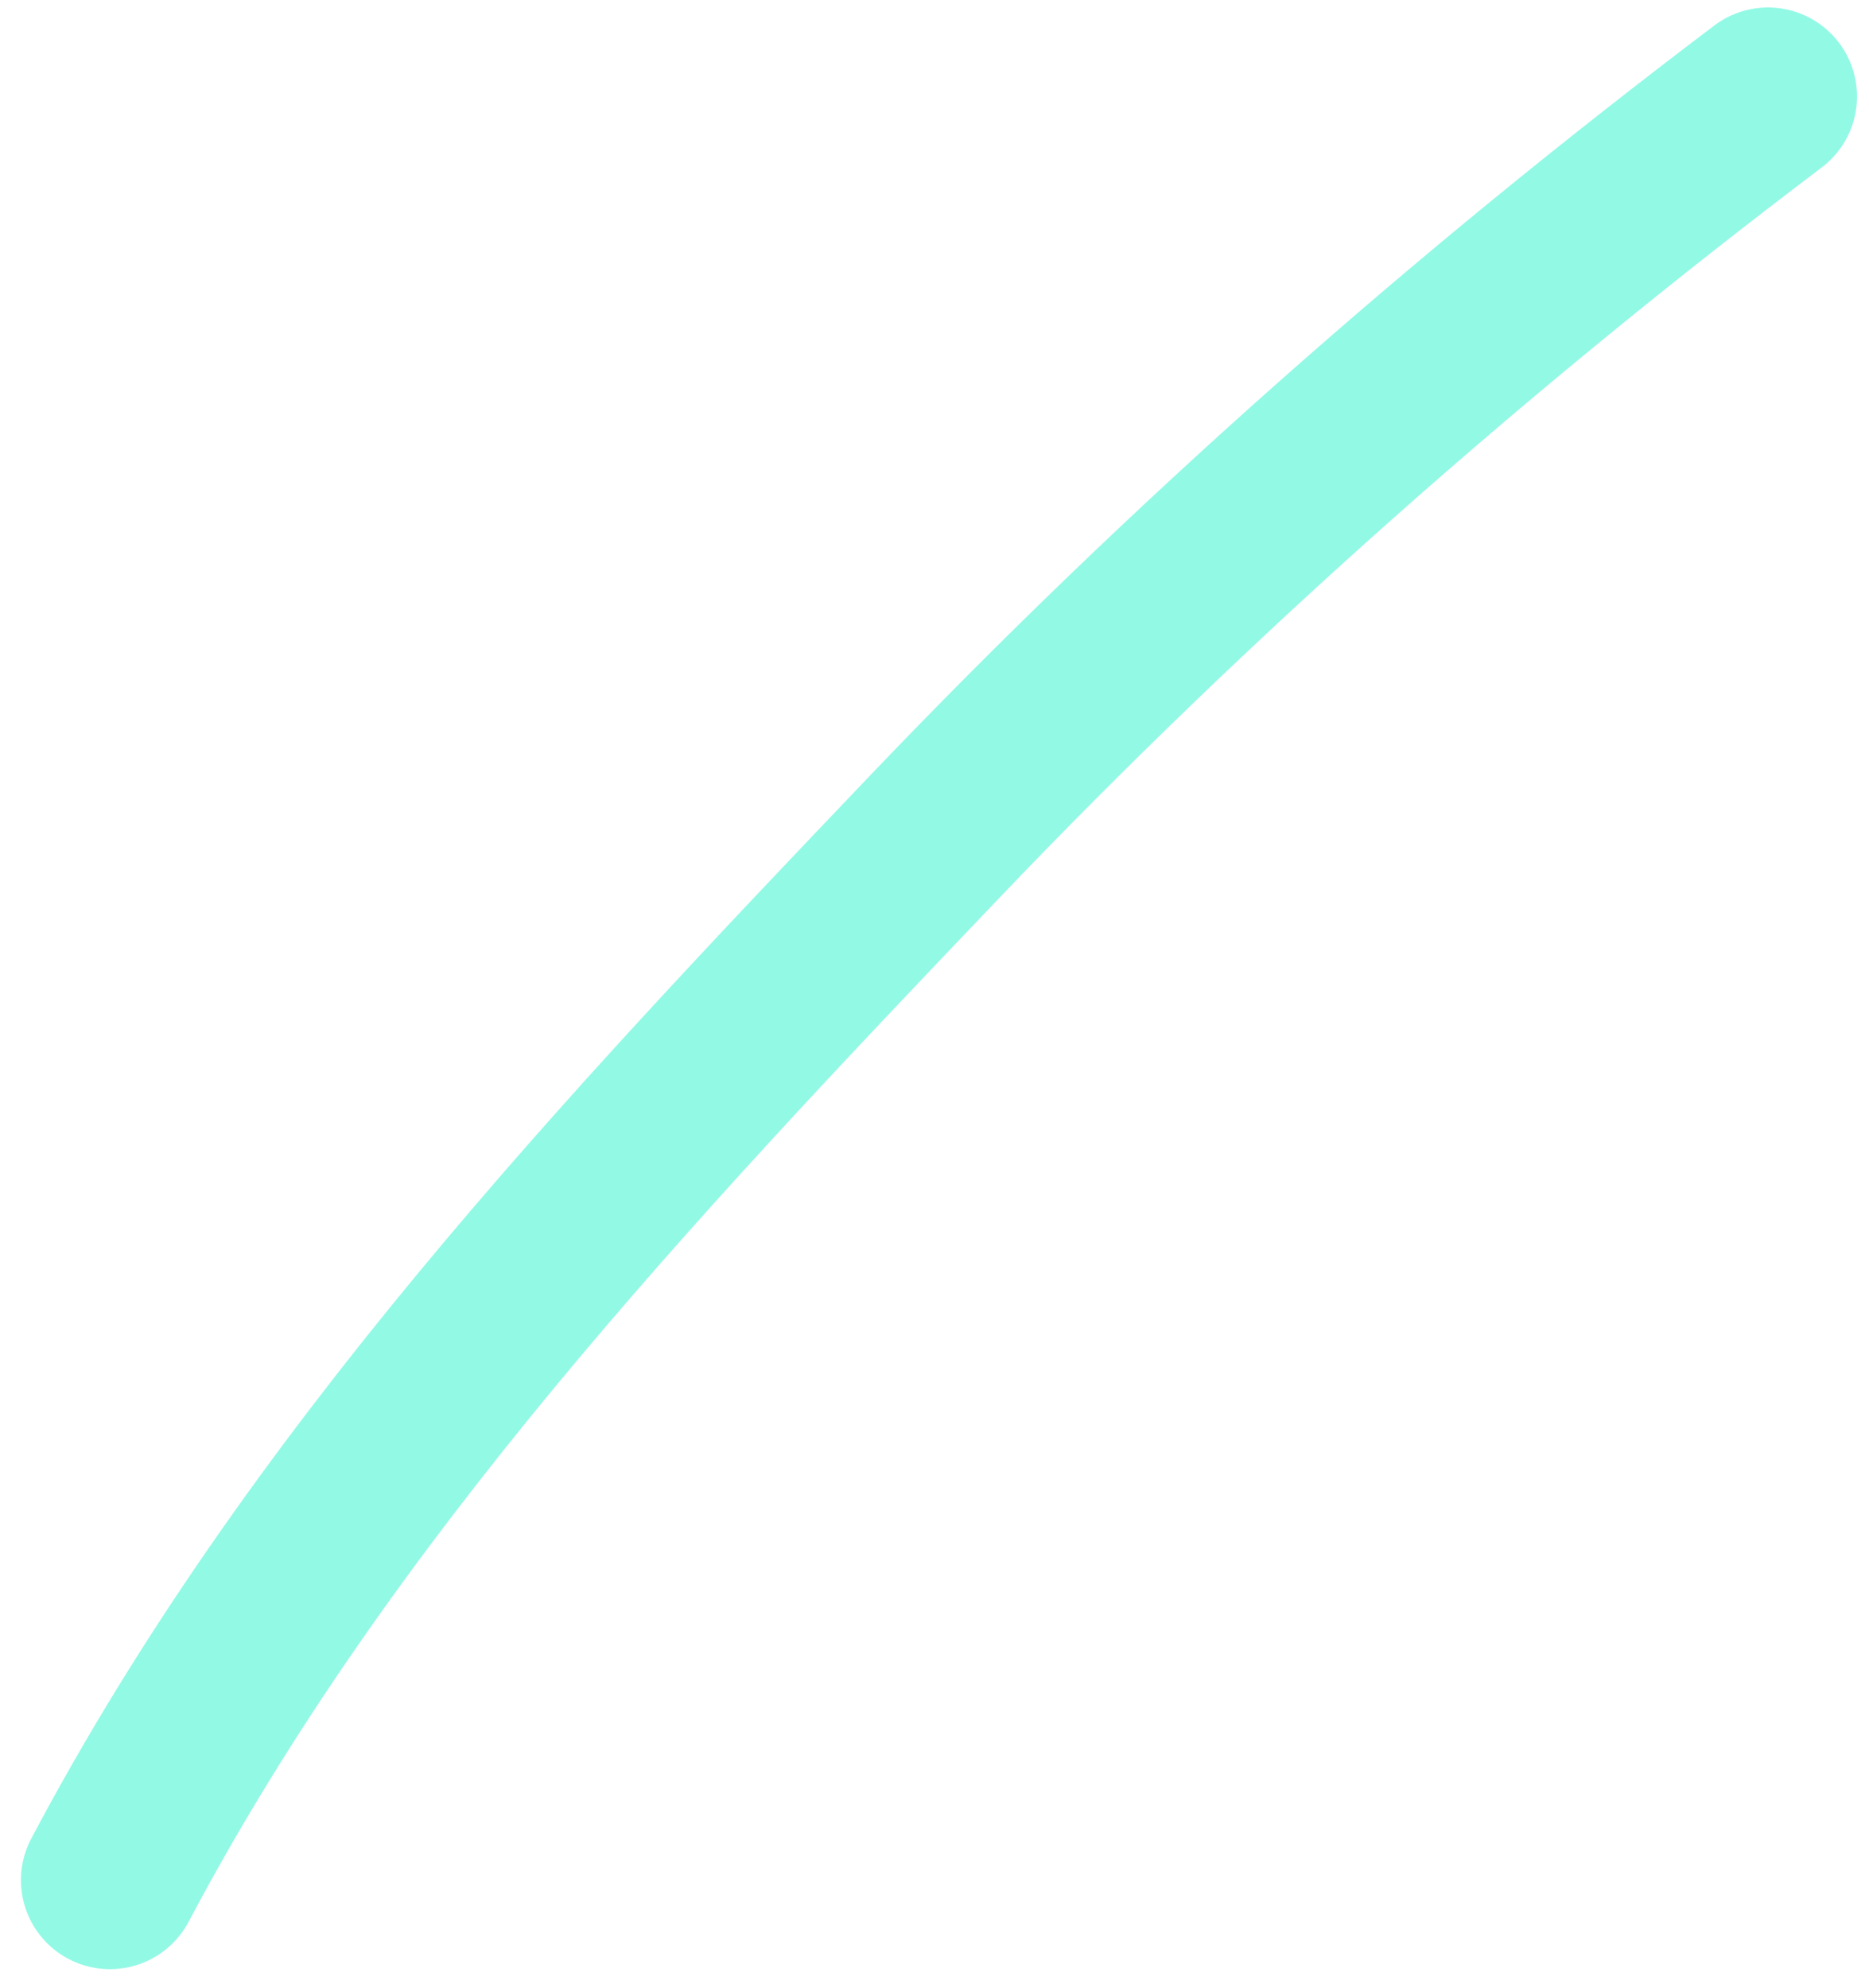 <svg width="63" height="67" viewBox="0 0 63 67" fill="none" xmlns="http://www.w3.org/2000/svg">
<path d="M3.706 63.372C10.726 50.111 21.17 39.036 31.467 28.243C40.175 19.116 49.55 10.848 59.596 3.252" stroke="#92F9E5" stroke-width="6" stroke-linecap="round"/>
</svg>
